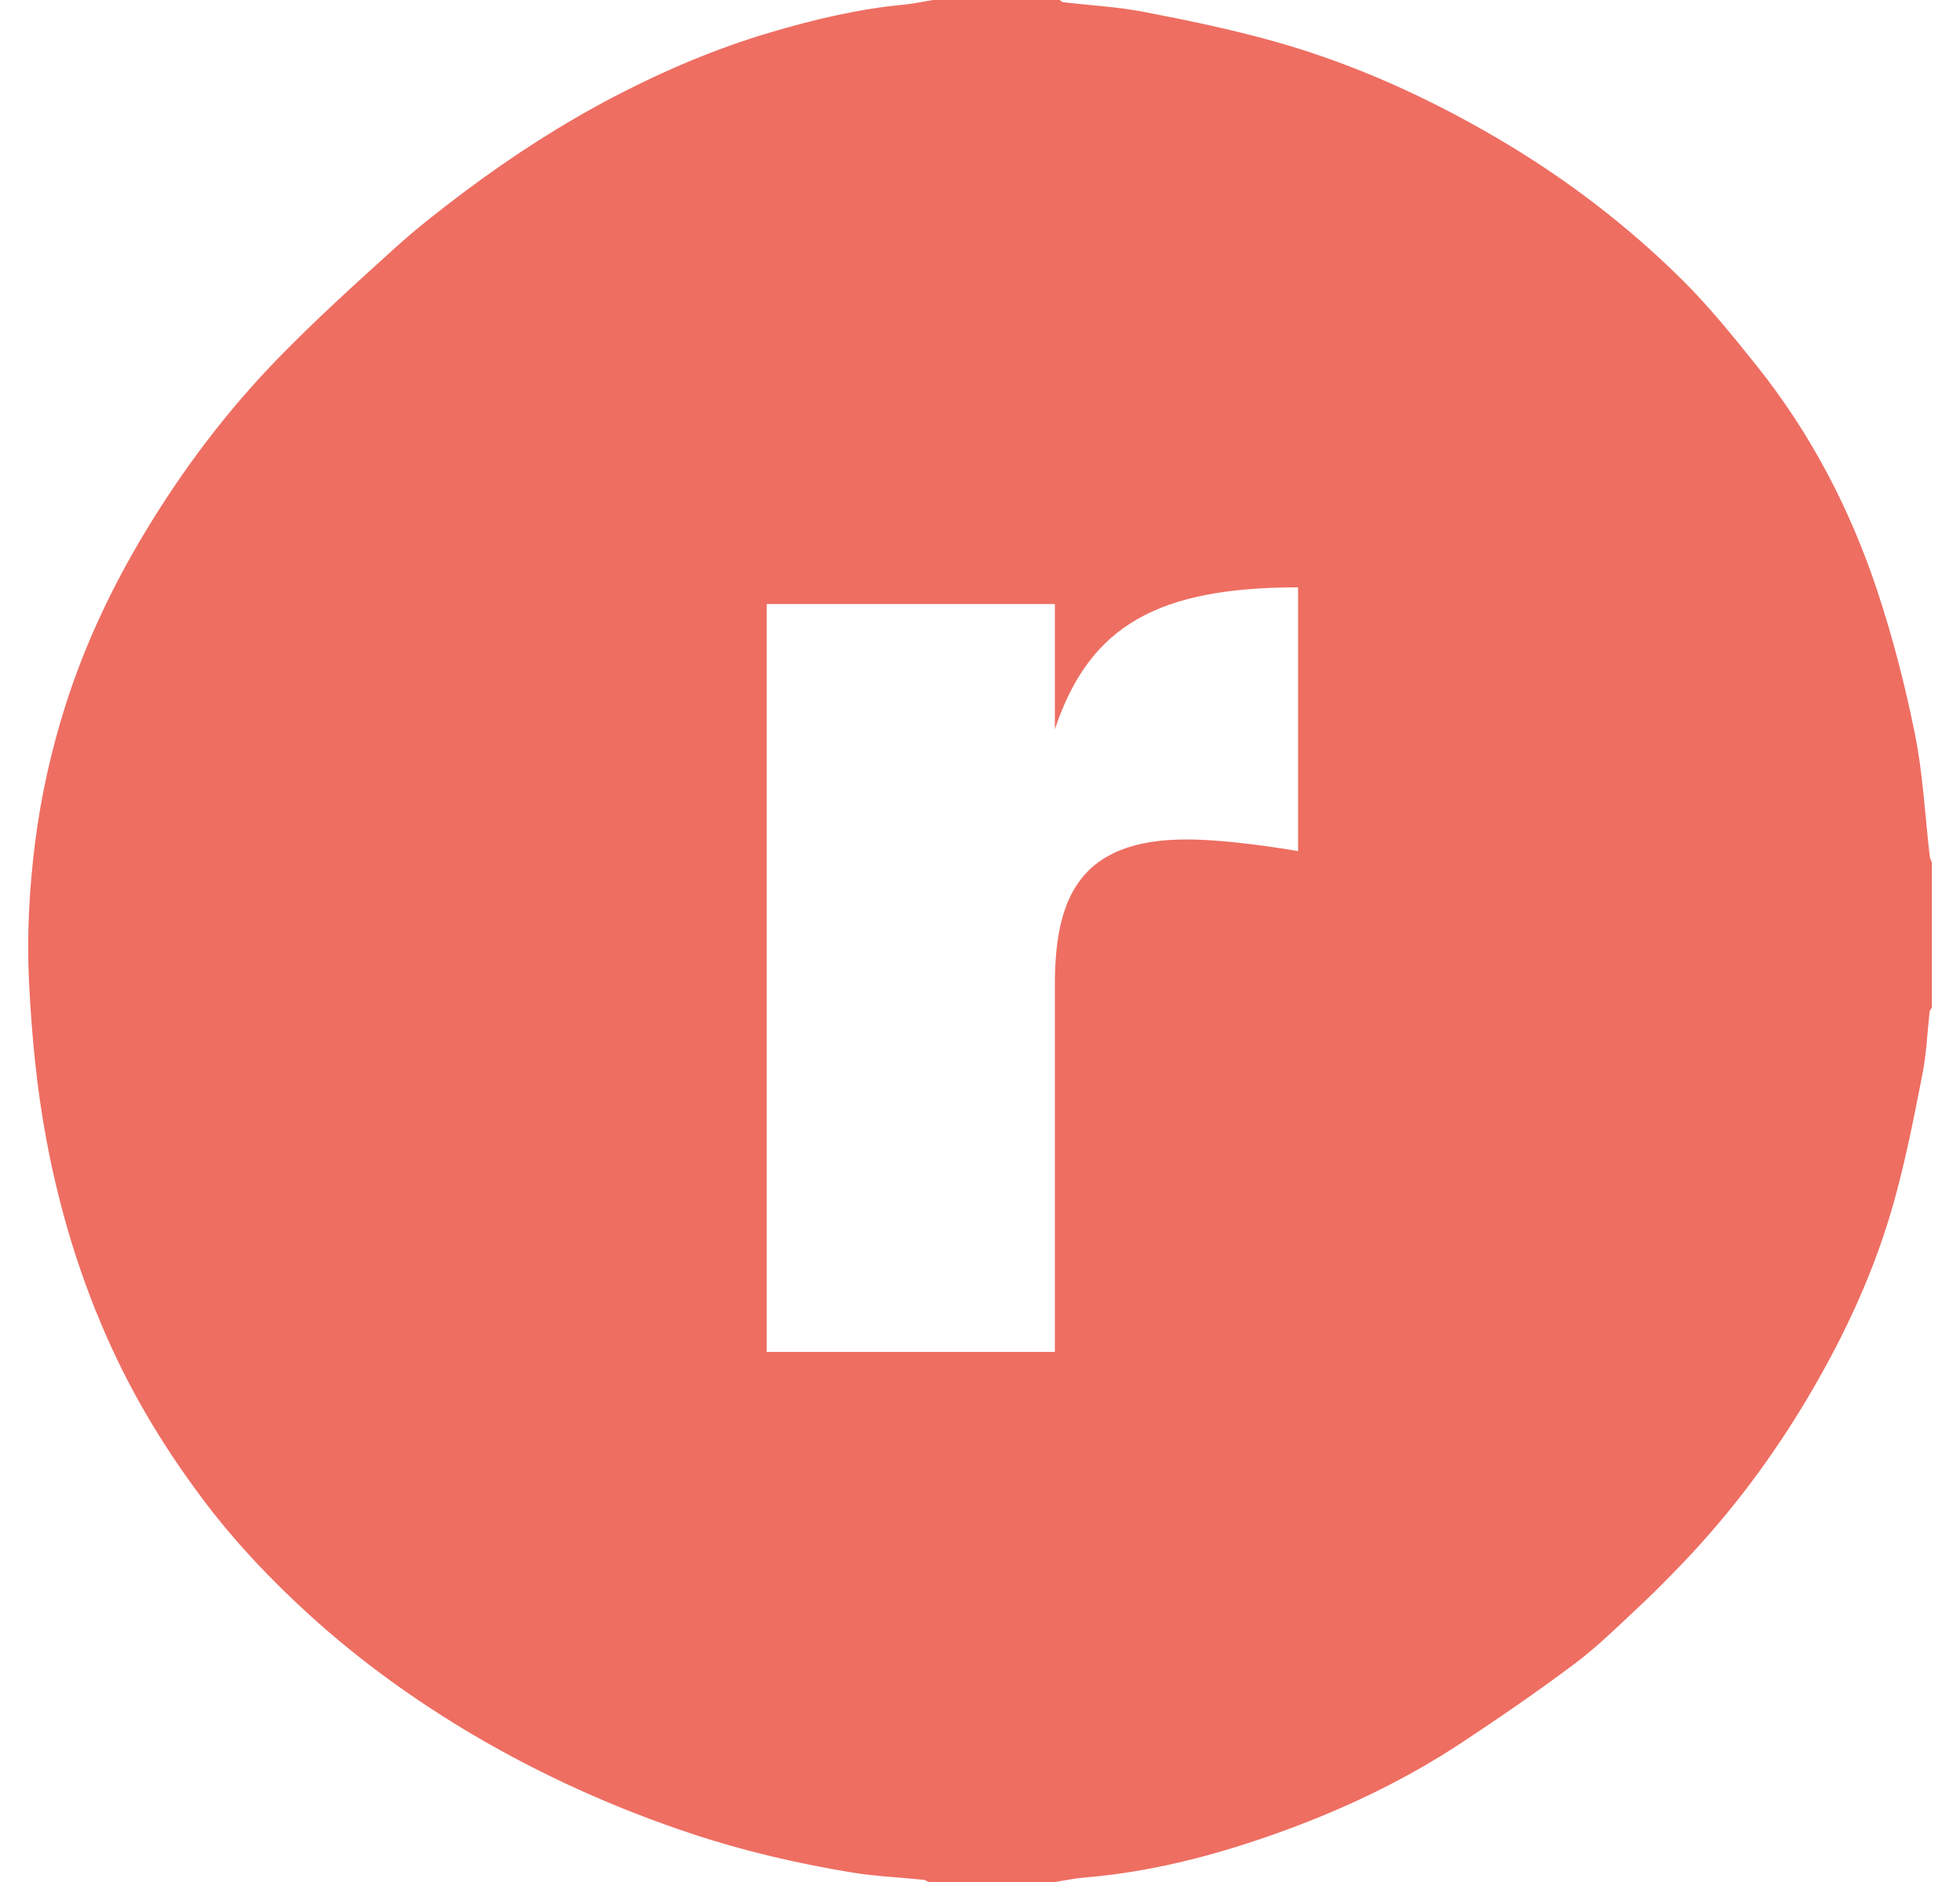<svg fill="#EE6E62" role="img" viewBox="0 0 25 24" xmlns="http://www.w3.org/2000/svg"><title>Ravelry</title><path d="M24.613 10.911c-0.06-0.517-0.085-1.041-0.188-1.55-0.124-0.618-0.283-1.233-0.481-1.83-0.347-1.045-0.853-2.013-1.544-2.875-0.299-0.373-0.602-0.748-0.94-1.084-0.707-0.701-1.495-1.301-2.356-1.806-0.896-0.526-1.837-0.952-2.836-1.234-0.551-0.155-1.114-0.272-1.676-0.38-0.339-0.066-0.687-0.083-1.031-0.124-0.016-0.002-0.03-0.018-0.045-0.028-0.538 0-1.076 0-1.615 0-0.121 0.019-0.24 0.046-0.361 0.058-0.584 0.054-1.152 0.189-1.713 0.355-0.691 0.204-1.351 0.485-1.989 0.817-0.668 0.349-1.301 0.757-1.904 1.208-0.308 0.231-0.613 0.468-0.898 0.726-0.509 0.46-1.019 0.922-1.497 1.414-0.645 0.664-1.202 1.402-1.682 2.197C1.431 7.48 1.081 8.219 0.832 9.005c-0.179 0.568-0.309 1.145-0.384 1.738-0.075 0.591-0.107 1.184-0.078 1.776 0.034 0.674 0.096 1.345 0.221 2.012 0.173 0.924 0.444 1.812 0.837 2.665 0.324 0.705 0.73 1.358 1.2 1.977 0.394 0.518 0.841 0.986 1.318 1.42 0.64 0.583 1.341 1.088 2.089 1.53 0.888 0.523 1.819 0.94 2.795 1.264 0.664 0.22 1.344 0.377 2.032 0.491 0.304 0.05 0.614 0.063 0.921 0.094 0.021 0.002 0.04 0.019 0.059 0.028h1.615c0.125-0.019 0.25-0.047 0.376-0.057 0.817-0.067 1.605-0.267 2.374-0.536 0.86-0.301 1.685-0.686 2.448-1.191 0.487-0.322 0.97-0.654 1.437-1.005 0.289-0.217 0.549-0.475 0.815-0.723 0.198-0.185 0.388-0.379 0.576-0.575 0.603-0.633 1.124-1.33 1.571-2.082 0.477-0.802 0.868-1.645 1.115-2.546 0.143-0.521 0.247-1.052 0.351-1.582 0.052-0.264 0.063-0.536 0.093-0.805 0.002-0.016 0.018-0.03 0.028-0.045v-1.853c-0.01-0.03-0.025-0.059-0.028-0.089z m-8.056-0.057s-0.829-0.149-1.424-0.149c-1.36 0-1.678 0.745-1.678 1.852v4.683H9.779V7.703h3.676v1.597c0.446-1.341 1.339-1.809 3.102-1.81z"/></svg>